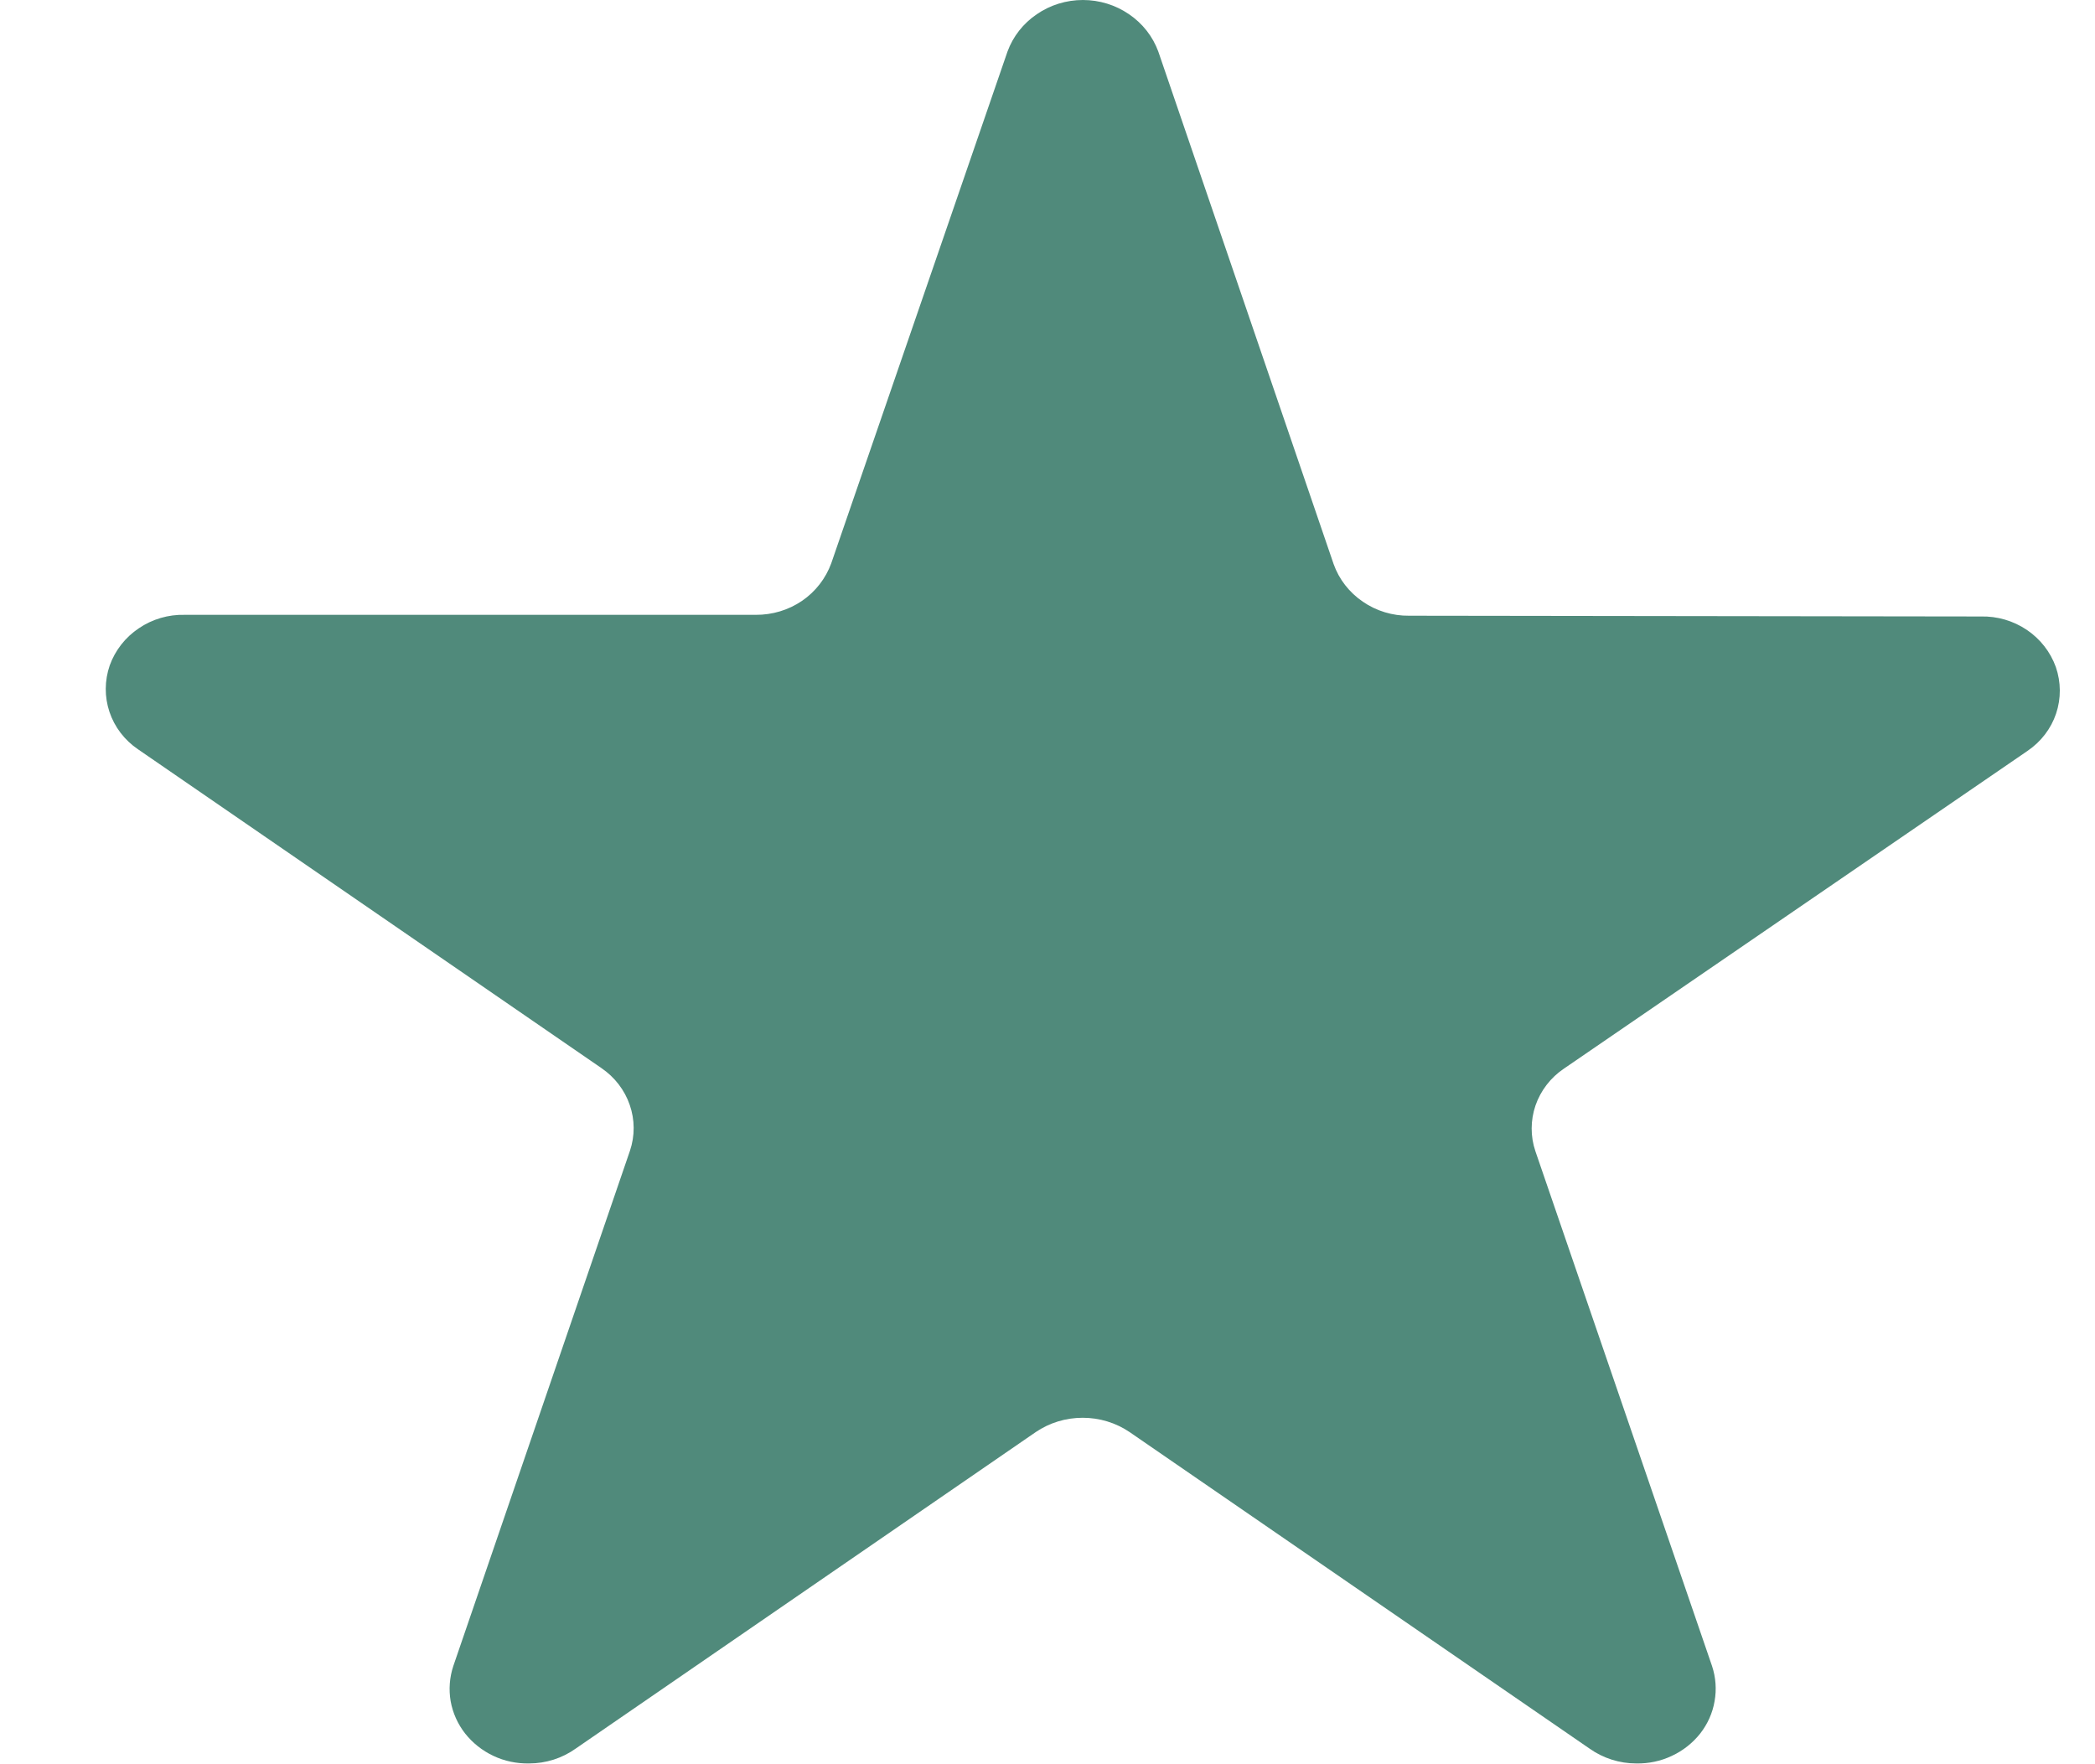 <svg width="19" height="16" viewBox="0 0 19 16" fill="none" xmlns="http://www.w3.org/2000/svg">
<path fill-rule="evenodd" clip-rule="evenodd" d="M12.78 5.584C12.63 5.586 12.482 5.541 12.36 5.457C12.237 5.373 12.144 5.254 12.095 5.116L10.505 0.468C10.455 0.331 10.362 0.212 10.239 0.129C10.117 0.045 9.971 0 9.821 0C9.671 0 9.525 0.045 9.403 0.129C9.28 0.212 9.187 0.331 9.137 0.468L7.539 5.108C7.489 5.245 7.397 5.365 7.274 5.449C7.151 5.533 7.004 5.577 6.854 5.576H1.676C1.527 5.572 1.381 5.615 1.259 5.698C1.136 5.78 1.044 5.899 0.995 6.035C0.948 6.172 0.947 6.32 0.993 6.457C1.039 6.594 1.13 6.713 1.251 6.795L5.455 9.687C5.575 9.769 5.665 9.886 5.711 10.02C5.758 10.155 5.759 10.301 5.713 10.437L4.111 15.11C4.077 15.213 4.069 15.322 4.087 15.428C4.106 15.535 4.151 15.635 4.218 15.721C4.286 15.807 4.374 15.877 4.474 15.924C4.575 15.972 4.686 15.995 4.798 15.993C4.95 15.993 5.098 15.946 5.22 15.859L9.393 12.988C9.518 12.903 9.666 12.858 9.819 12.858C9.971 12.858 10.12 12.903 10.245 12.988L14.417 15.859C14.54 15.946 14.688 15.993 14.84 15.993C14.952 15.995 15.062 15.972 15.163 15.924C15.264 15.877 15.352 15.807 15.42 15.721C15.487 15.635 15.532 15.535 15.55 15.428C15.569 15.322 15.561 15.213 15.527 15.11L13.925 10.441C13.879 10.306 13.88 10.16 13.926 10.025C13.973 9.89 14.063 9.773 14.183 9.692L18.388 6.81C18.51 6.727 18.601 6.609 18.647 6.472C18.693 6.335 18.692 6.187 18.645 6.05C18.596 5.913 18.504 5.795 18.381 5.712C18.259 5.63 18.113 5.587 17.964 5.591L12.78 5.584Z" fill="#508A7B"/>
</svg>

